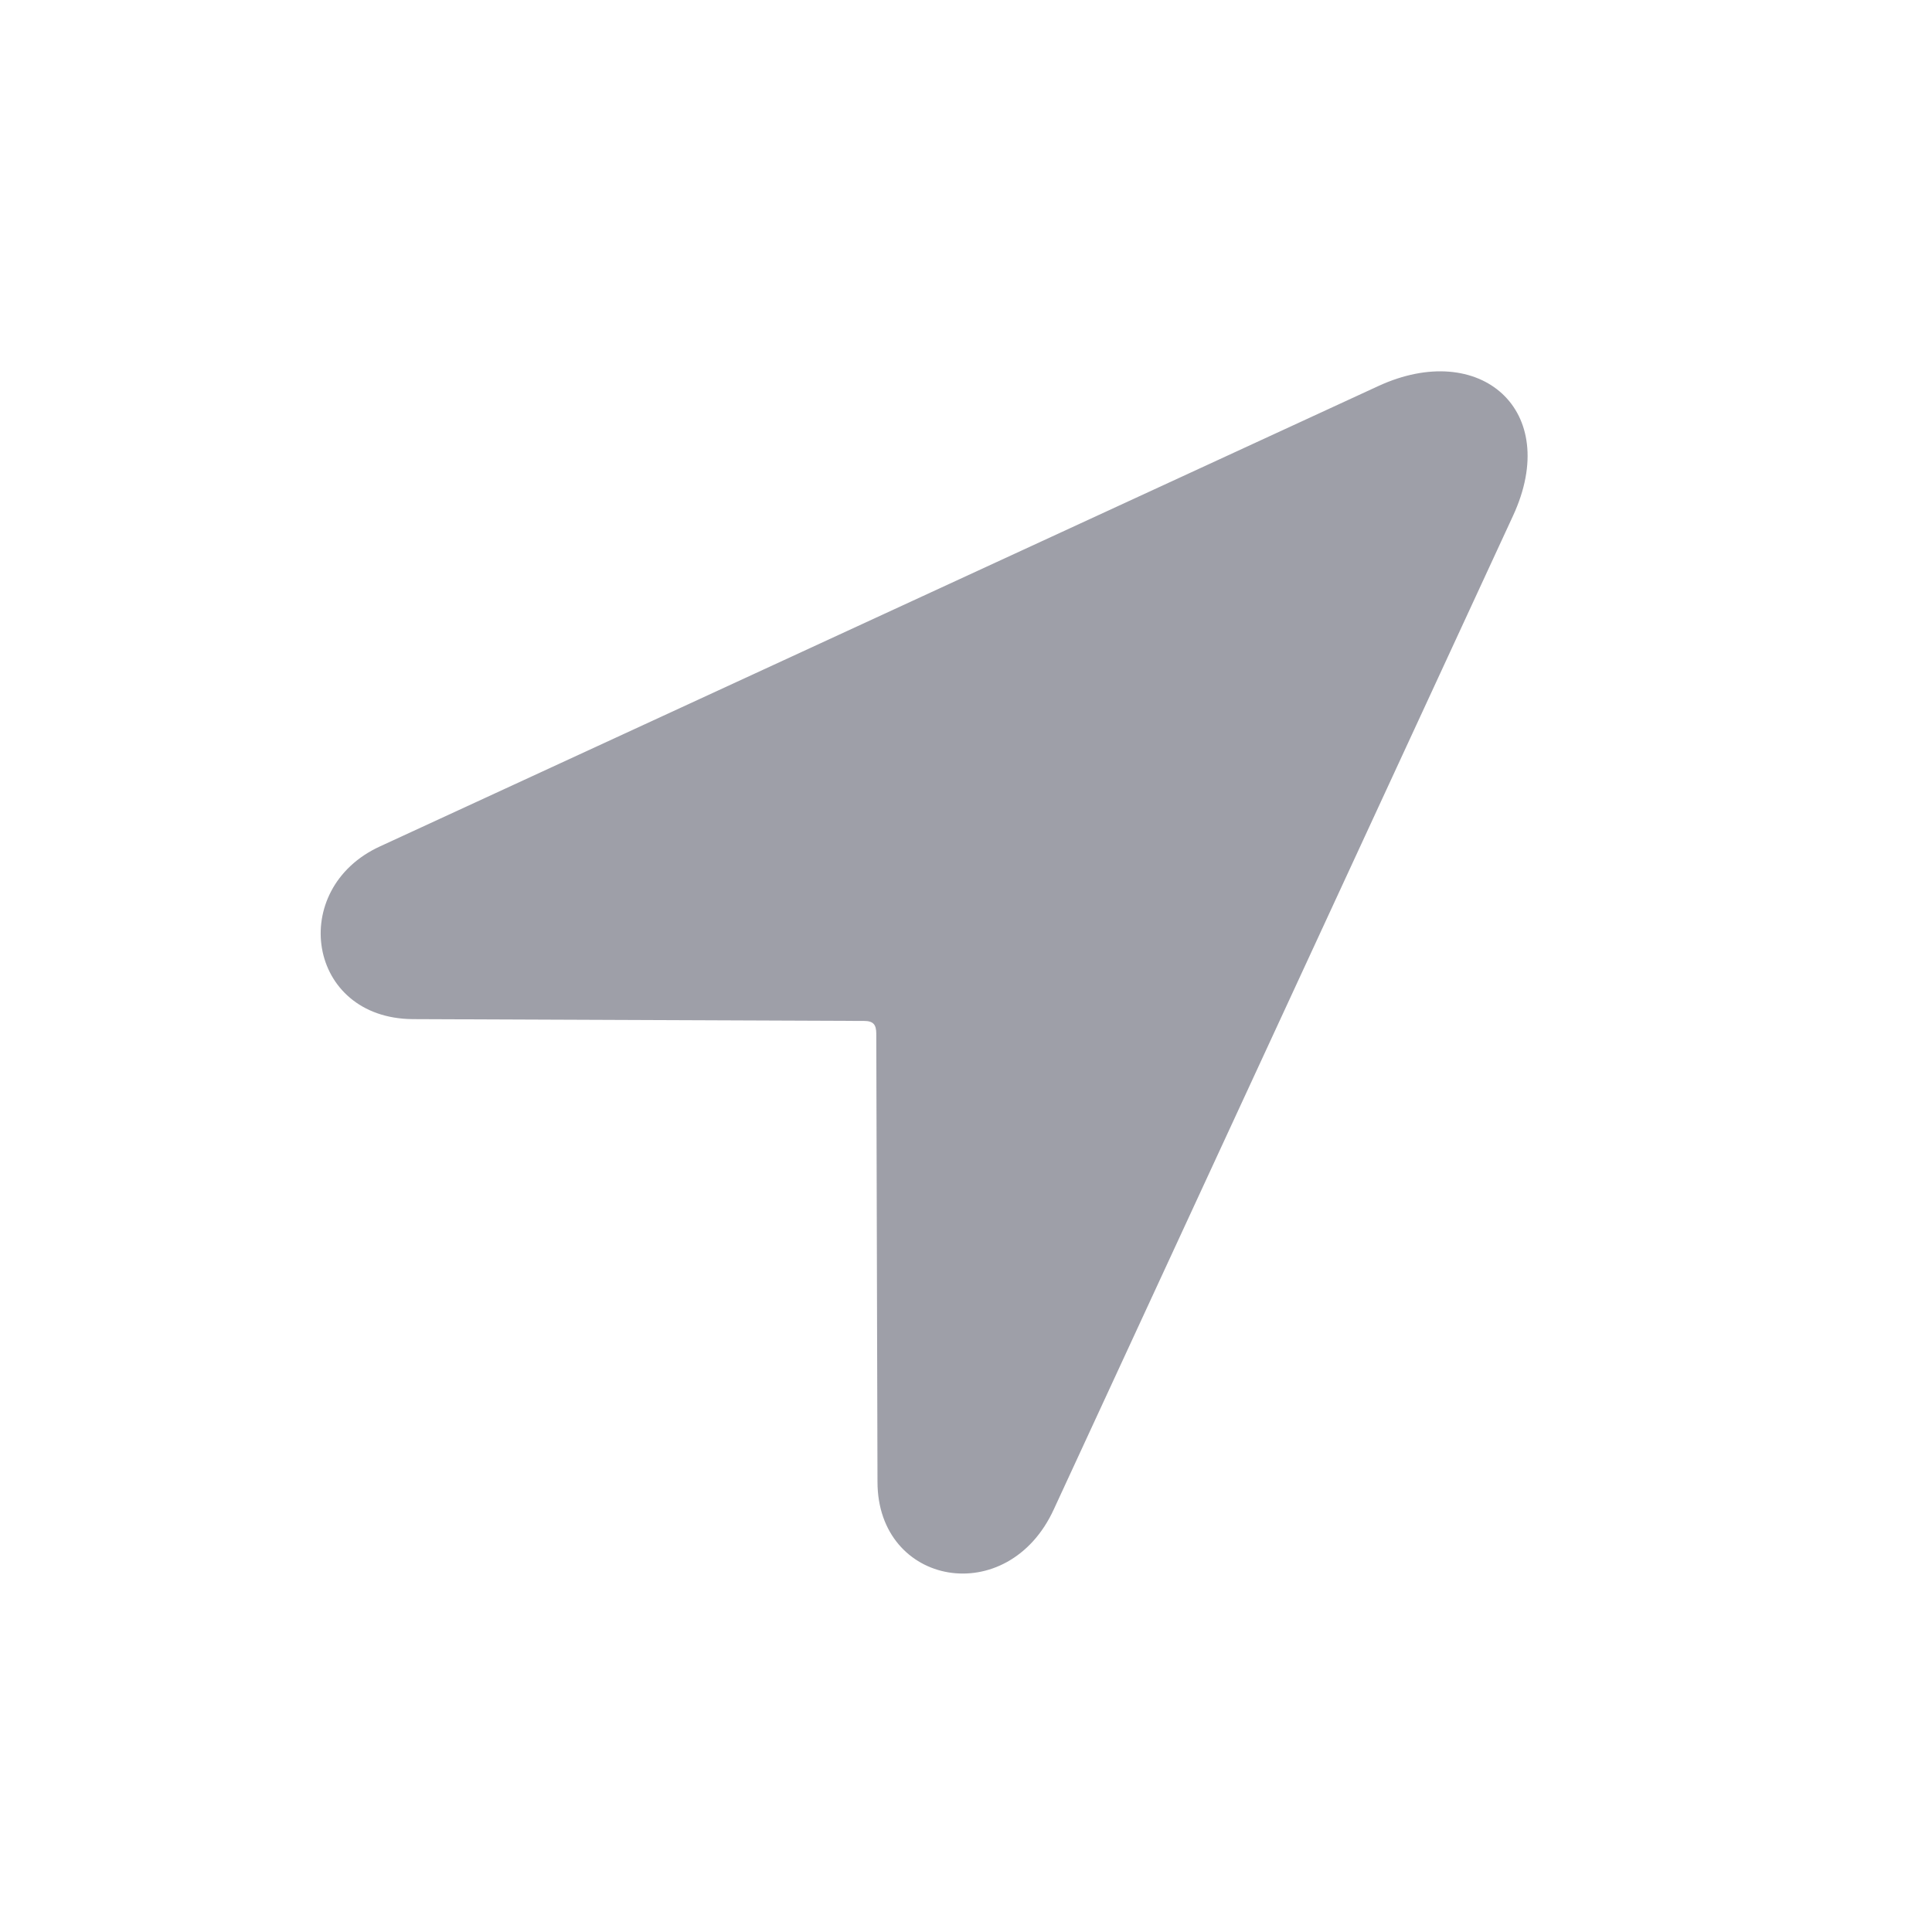 <svg width="16" height="16" viewBox="0 0 16 16" fill="none" xmlns="http://www.w3.org/2000/svg">
<path d="M3.42 8.44L7.156 8.455C7.232 8.455 7.257 8.485 7.257 8.561L7.267 12.272C7.267 13.136 8.347 13.332 8.728 12.498L12.53 4.272C12.937 3.393 12.254 2.81 11.415 3.197L3.148 7.009C2.38 7.36 2.541 8.435 3.42 8.44Z" fill="#0D1126" fill-opacity="0.4"/>
</svg>
